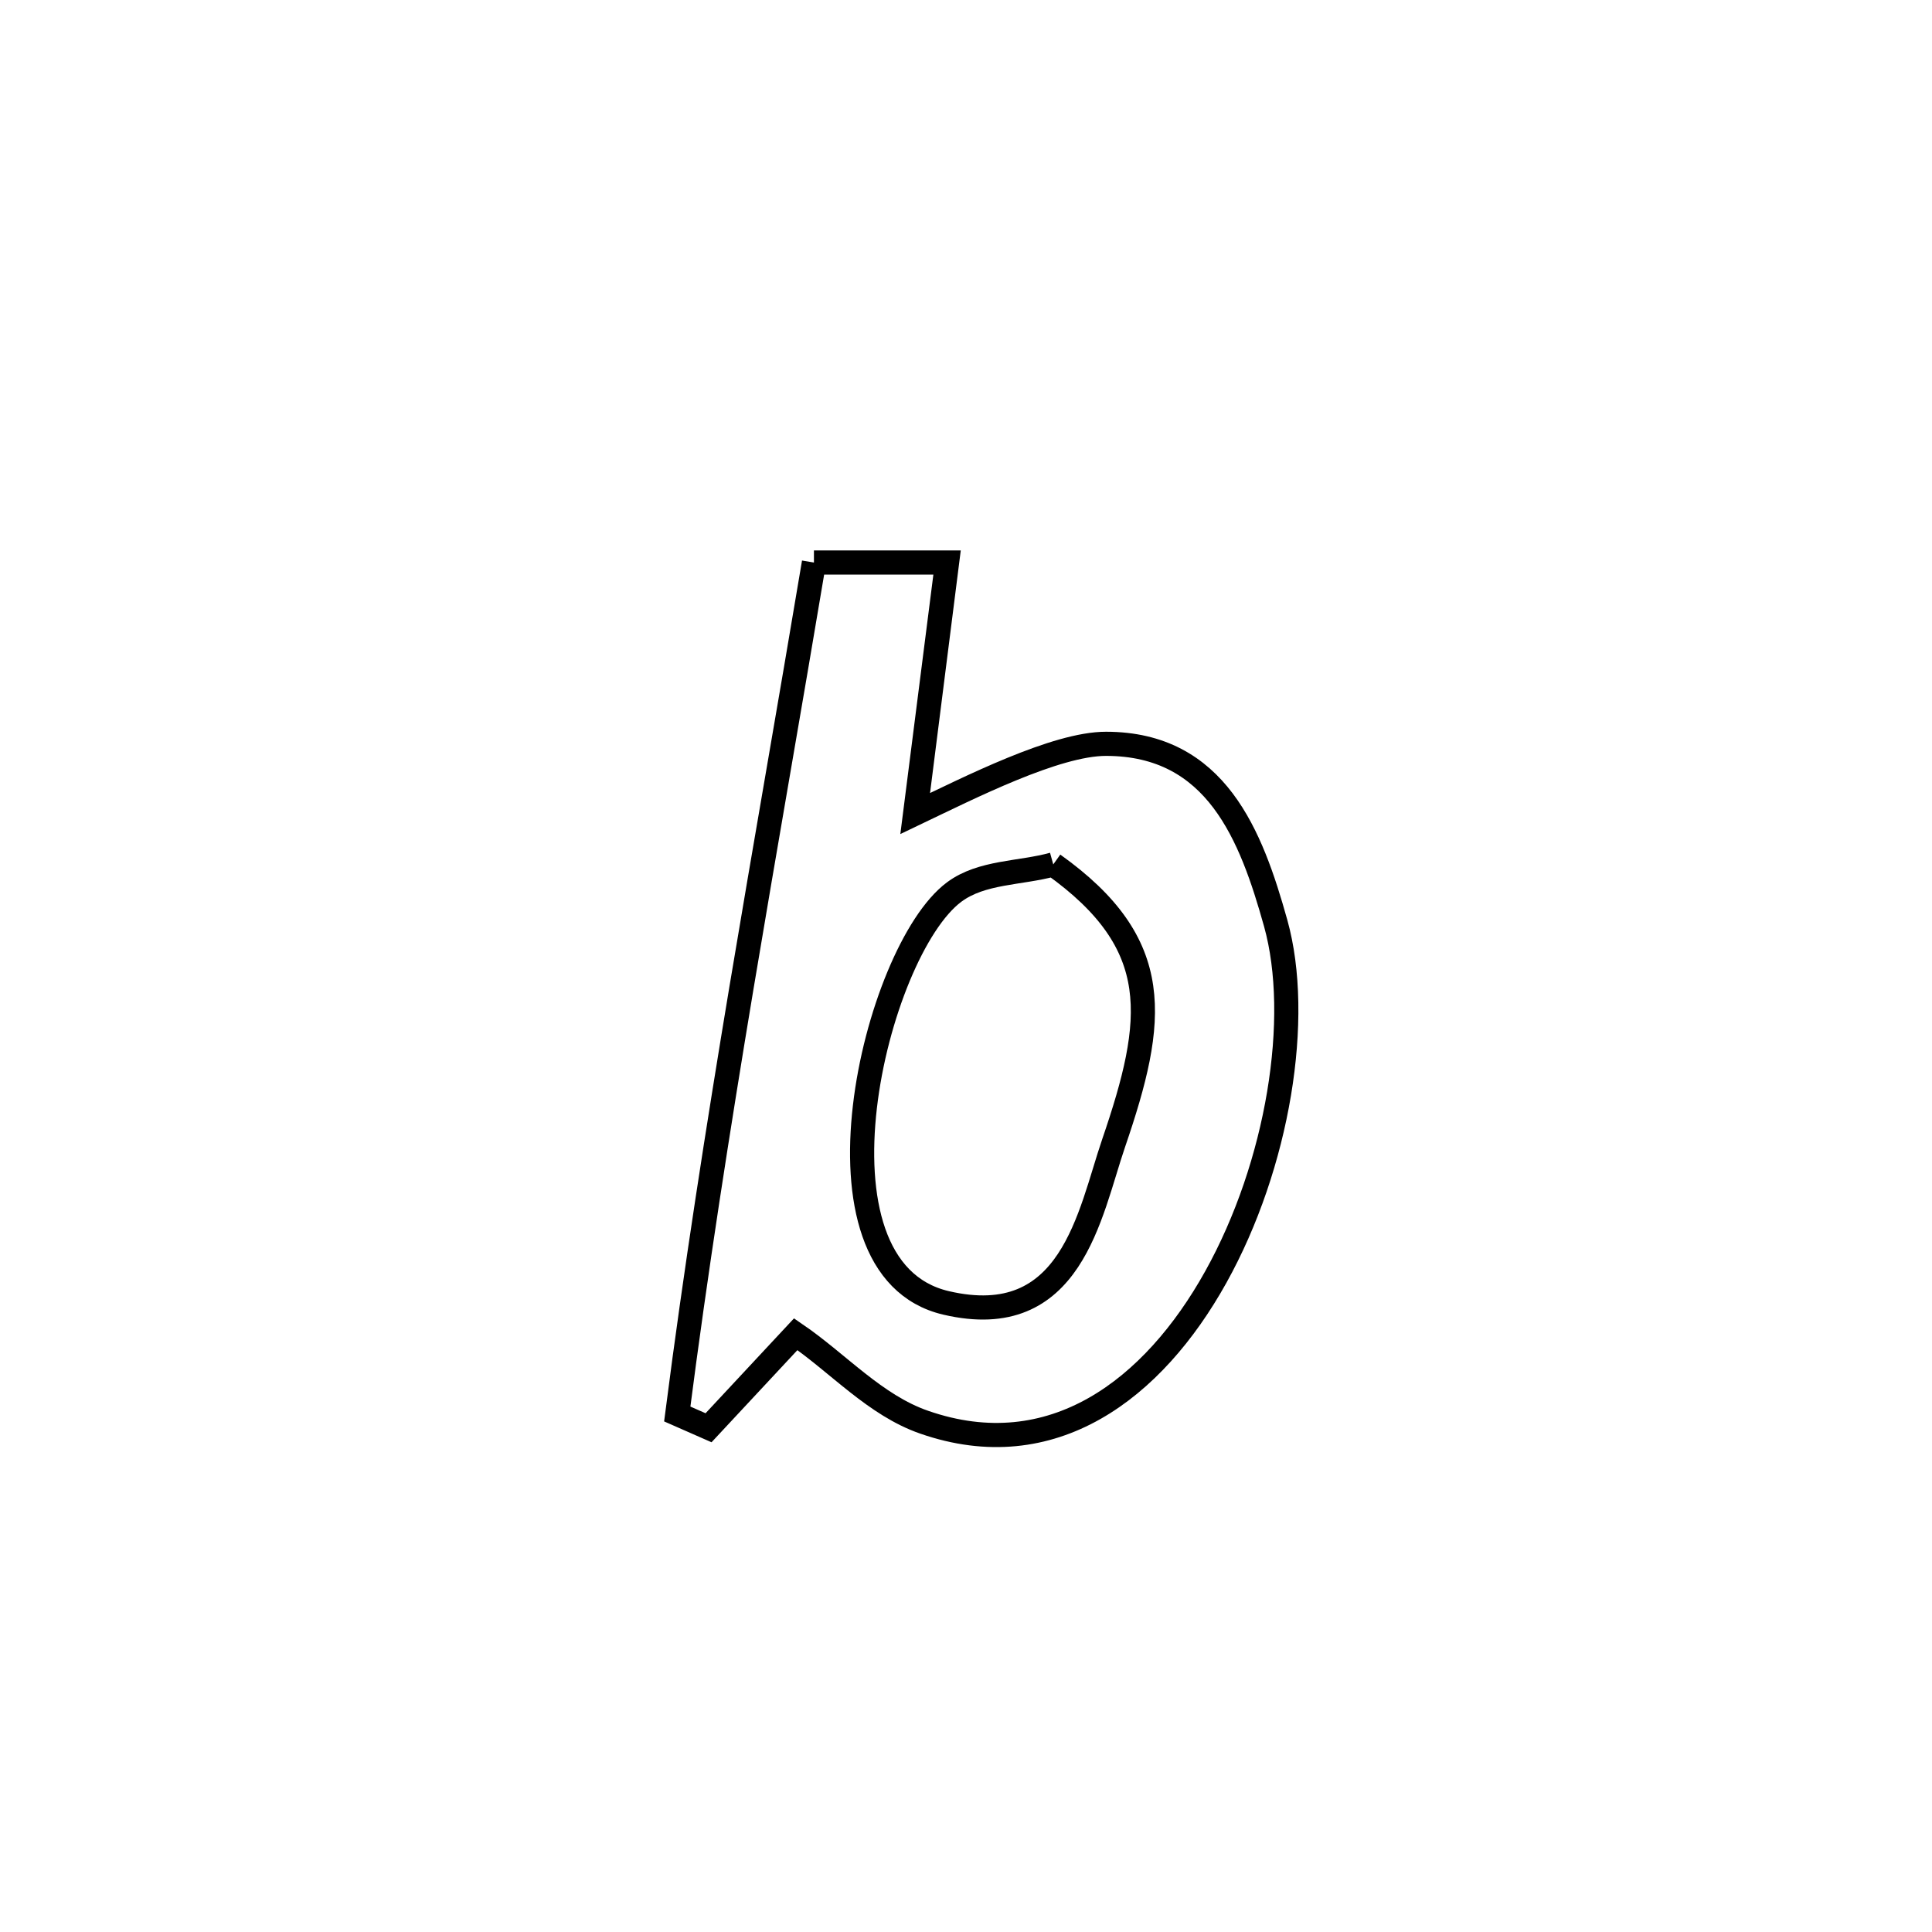 <svg xmlns="http://www.w3.org/2000/svg" viewBox="0.0 0.0 24.0 24.0" height="200px" width="200px"><path fill="none" stroke="black" stroke-width=".3" stroke-opacity="1.0"  filling="0" d="M10.111 6.988 L10.111 6.988 C10.662 6.988 11.214 6.988 11.765 6.988 L11.765 6.988 C11.753 7.084 11.375 10.069 11.37 10.106 L11.37 10.106 C12.042 9.785 13.117 9.239 13.74 9.24 C15.111 9.241 15.543 10.381 15.847 11.468 C16.175 12.644 15.879 14.47 15.103 15.864 C14.327 17.259 13.071 18.221 11.48 17.667 C10.871 17.456 10.417 16.938 9.885 16.574 L9.885 16.574 C9.524 16.961 9.163 17.349 8.802 17.736 L8.802 17.736 C8.673 17.679 8.543 17.622 8.413 17.565 L8.413 17.565 C8.641 15.793 8.918 14.029 9.211 12.269 C9.505 10.508 9.816 8.75 10.111 6.988 L10.111 6.988"></path>
<path fill="none" stroke="black" stroke-width=".3" stroke-opacity="1.0"  filling="0" d="M13.084 10.738 L13.084 10.738 C14.474 11.73 14.359 12.666 13.834 14.2 C13.533 15.081 13.314 16.55 11.752 16.185 C9.917 15.756 10.866 11.818 11.852 11.082 C12.194 10.826 12.674 10.852 13.084 10.738 L13.084 10.738"></path></svg>